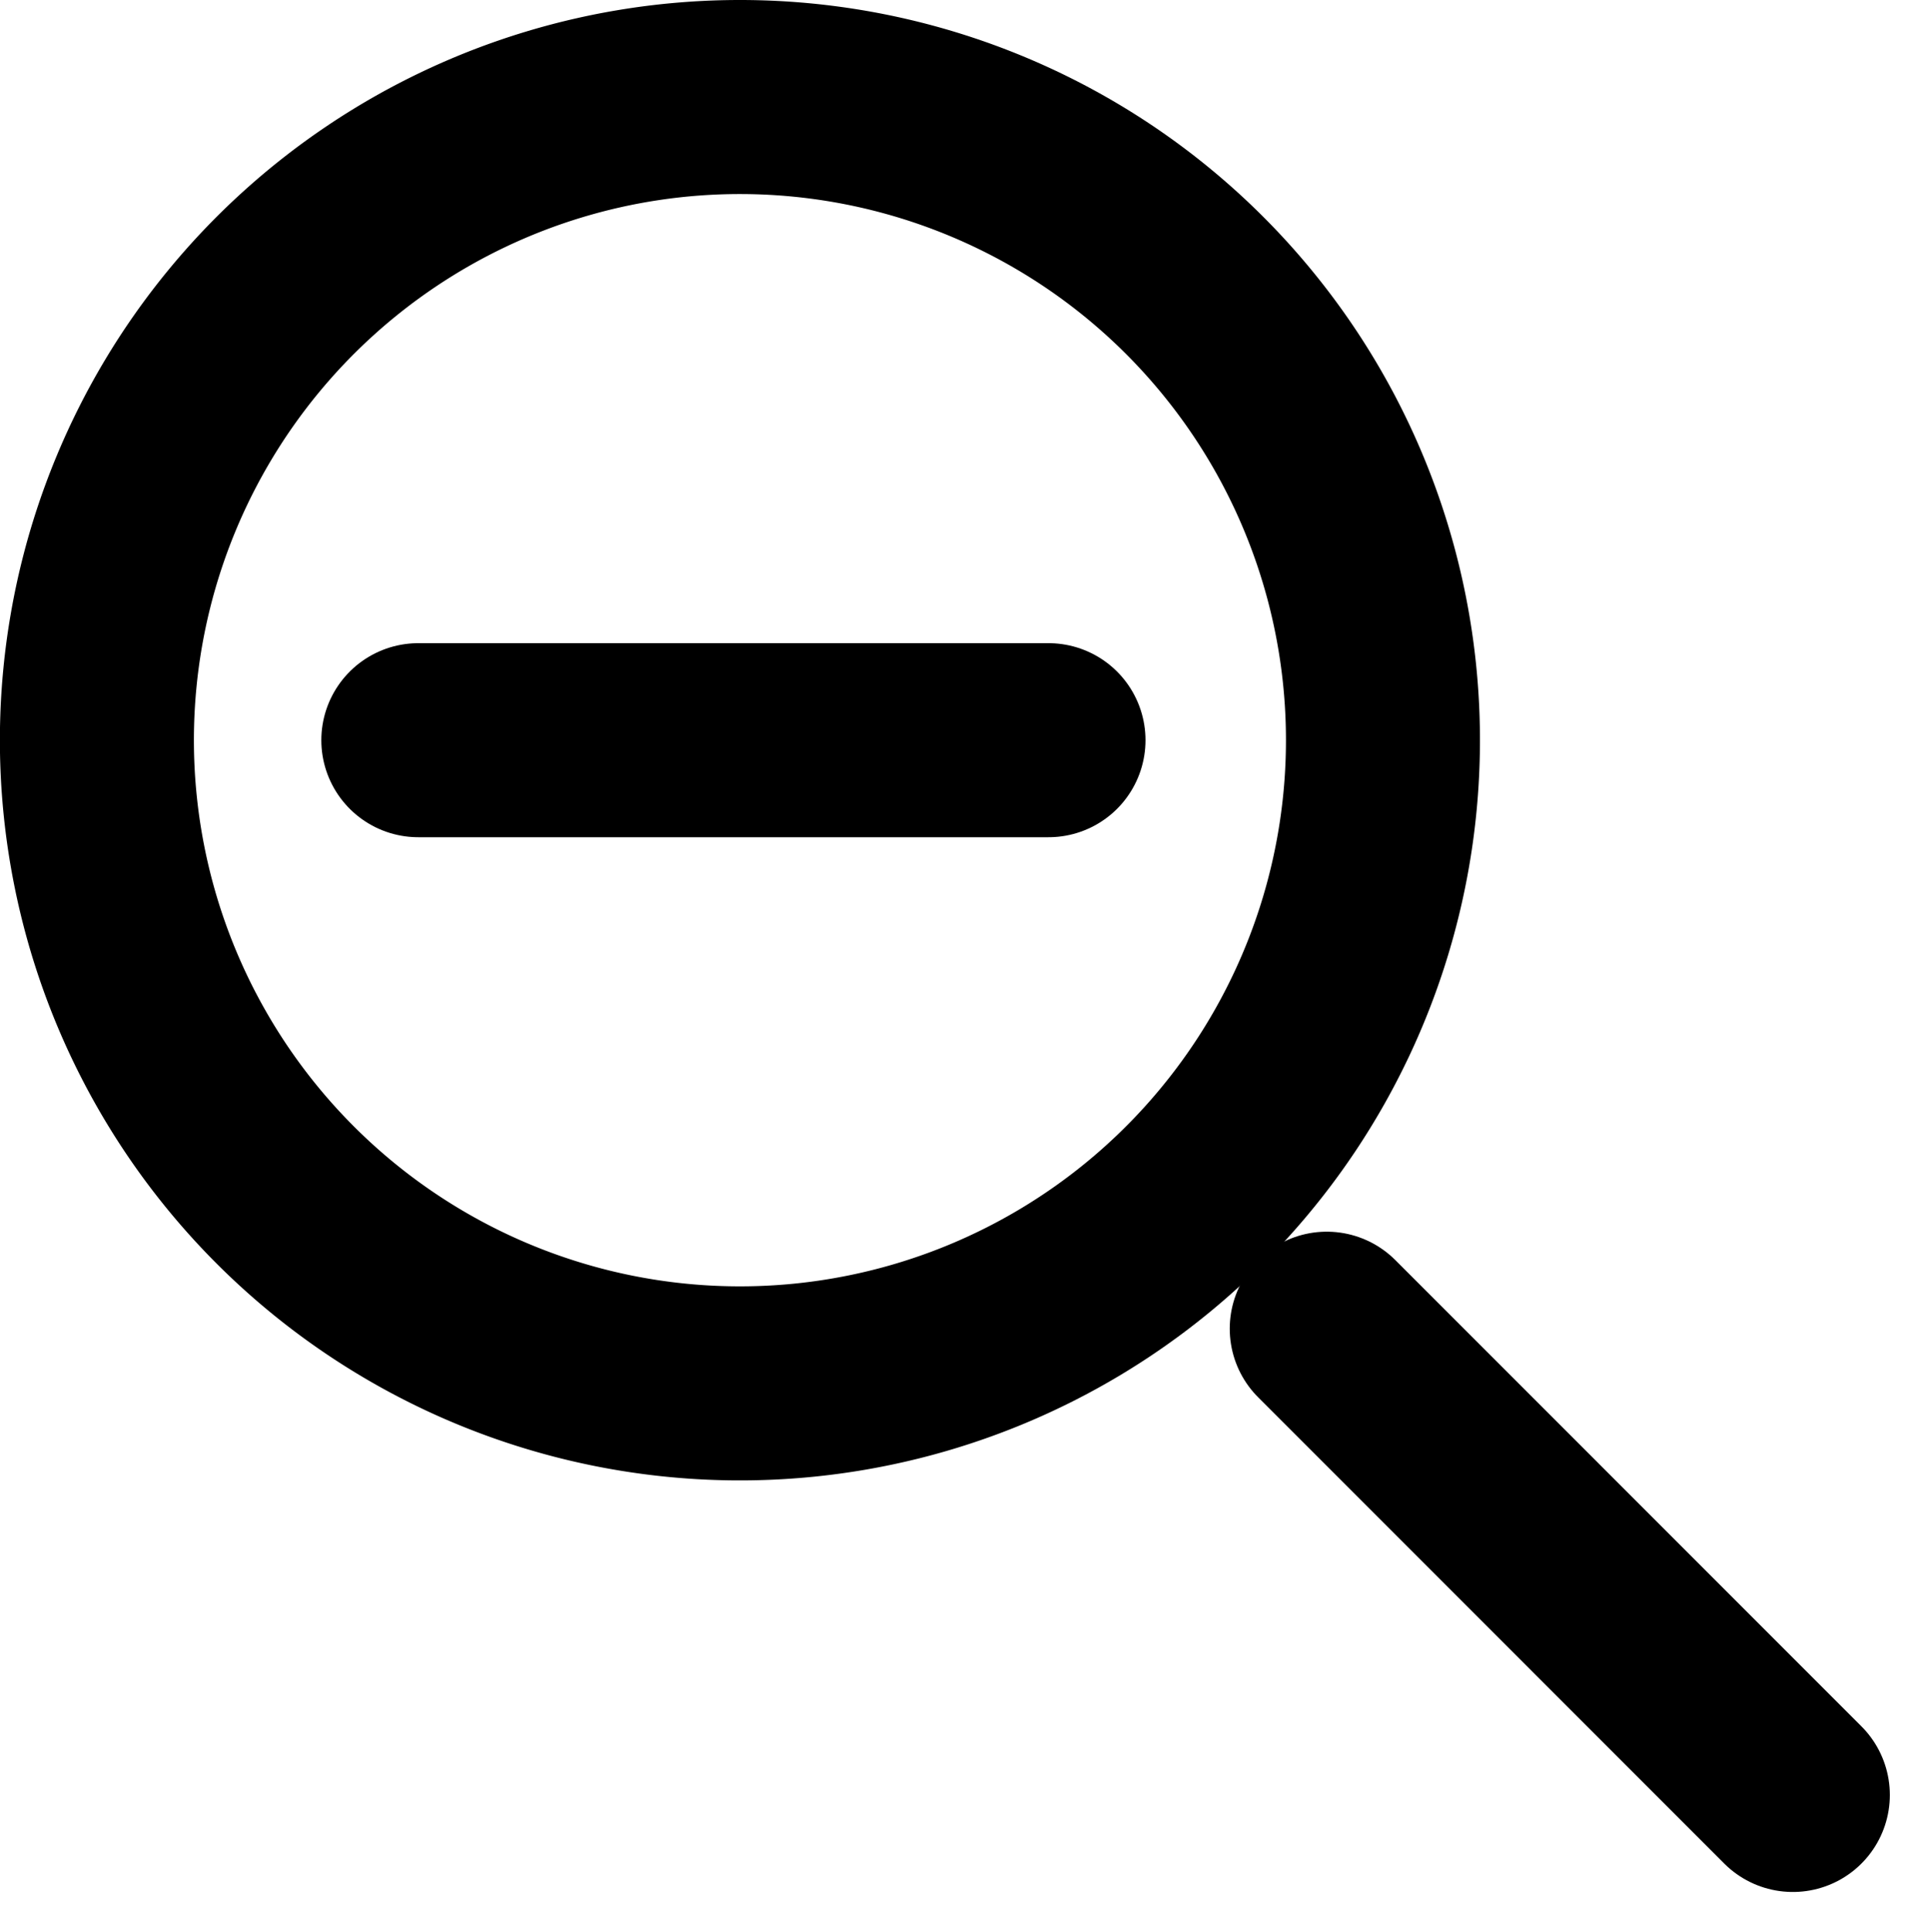 <svg xmlns="http://www.w3.org/2000/svg" width="39.793" height="39.828" viewBox="0 0 39.793 39.828"><g transform="translate(-3422.586 -3067.869)"><path d="M3451.1,3083.127a13.258,13.258,0,1,1-13.257-13.258A13.257,13.257,0,0,1,3451.1,3083.127Z" fill="none" stroke="currentColor" stroke-linecap="round" stroke-linejoin="round" stroke-width="4"/><line x1="9.61" y1="9.611" transform="translate(3449.941 3095.258)" fill="none" stroke="currentColor" stroke-linecap="round" stroke-linejoin="round" stroke-width="4"/><line x2="12.993" transform="translate(3431.211 3083.127)" fill="none" stroke="currentColor" stroke-linecap="round" stroke-linejoin="round" stroke-width="4"/></g></svg>